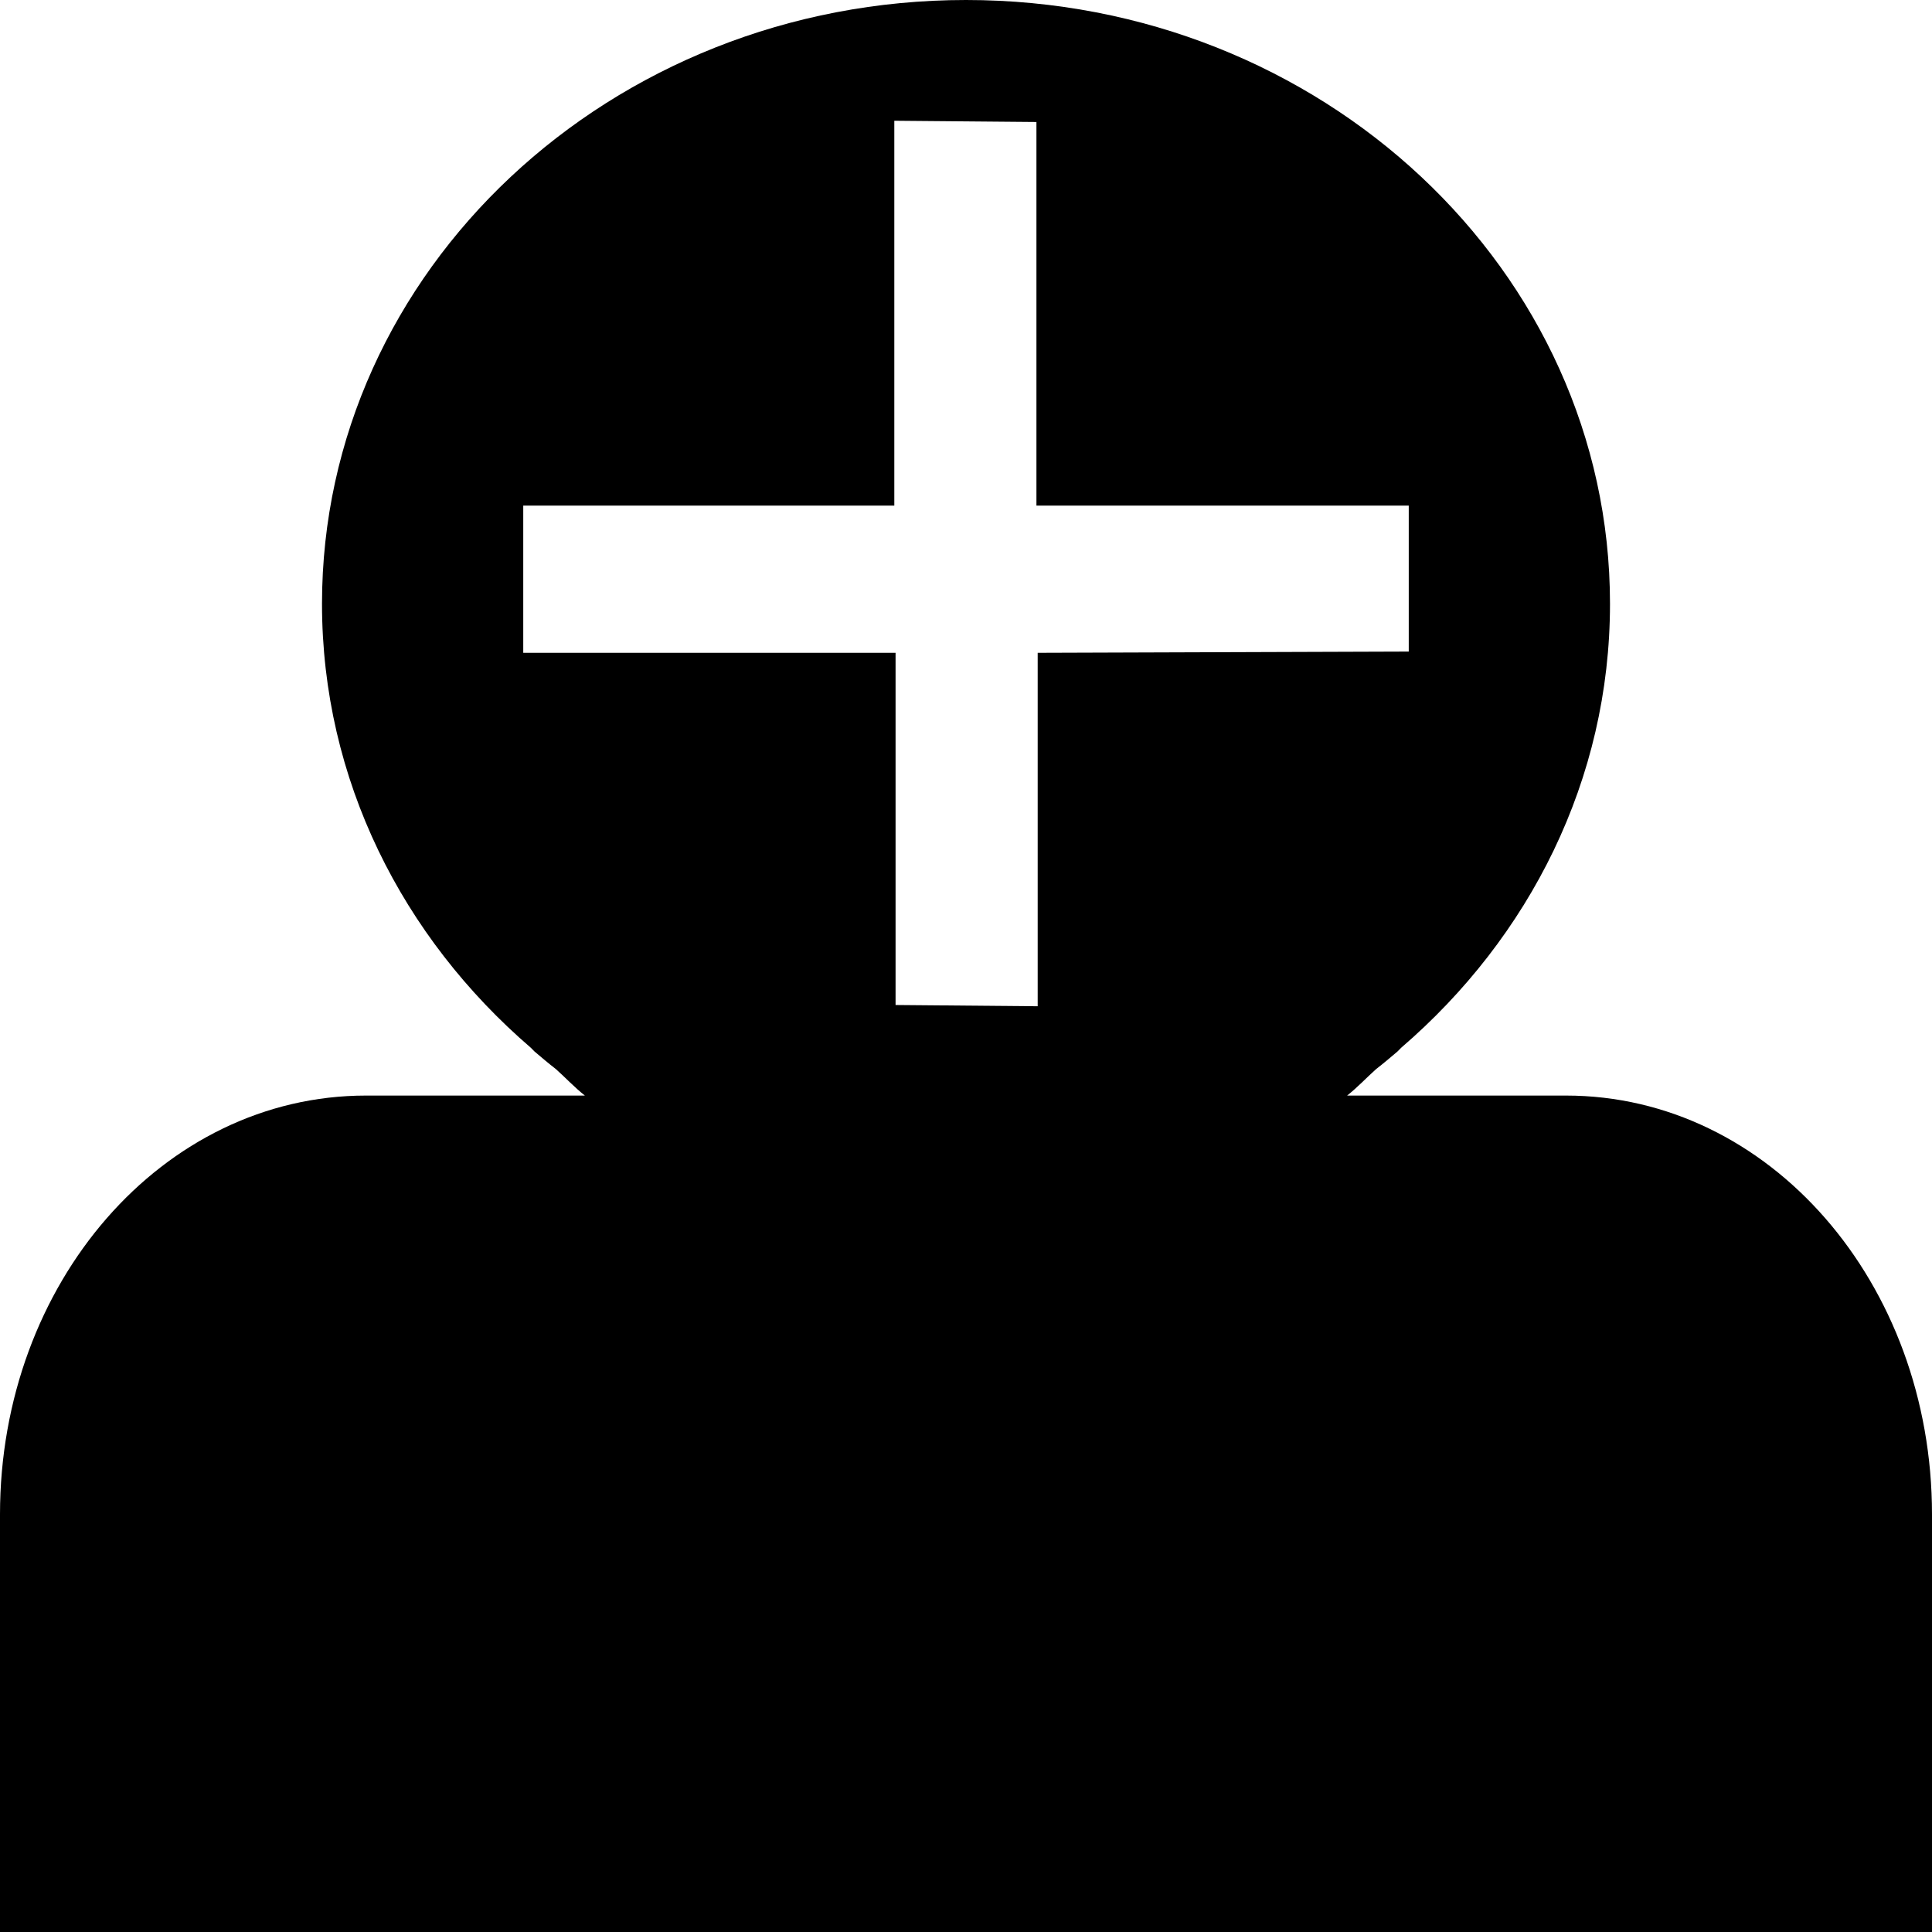 <?xml version="1.0" encoding="UTF-8" standalone="no"?>
<!-- Created with Inkscape (http://www.inkscape.org/) -->
<svg
   xmlns:dc="http://purl.org/dc/elements/1.1/"
   xmlns:cc="http://web.resource.org/cc/"
   xmlns:rdf="http://www.w3.org/1999/02/22-rdf-syntax-ns#"
   xmlns:svg="http://www.w3.org/2000/svg"
   xmlns="http://www.w3.org/2000/svg"
   xmlns:sodipodi="http://sodipodi.sourceforge.net/DTD/sodipodi-0.dtd"
   xmlns:inkscape="http://www.inkscape.org/namespaces/inkscape"
   width="48px"
   height="48px"
   id="svg3304"
   sodipodi:version="0.32"
   inkscape:version="0.45.1"
   sodipodi:docbase="/home/qwerty/.icons/MonoIce/scalable/actions"
   sodipodi:docname="stock_new-bcard.svg"
   inkscape:output_extension="org.inkscape.output.svg.inkscape">
  <defs
     id="defs3306">
    <linearGradient
       id="linearGradient4622">
      <stop
         id="stop4624"
         offset="0"
         style="stop-color:#dabce7;stop-opacity:1;" />
      <stop
         id="stop4626"
         offset="1"
         style="stop-color:#efe8ef;stop-opacity:1;" />
    </linearGradient>
  </defs>
  <sodipodi:namedview
     id="base"
     pagecolor="white"
     bordercolor="#666666"
     borderopacity="1.0"
     inkscape:pageopacity="0"
     inkscape:pageshadow="2"
     inkscape:zoom="7.0000001"
     inkscape:cx="25.124364"
     inkscape:cy="33.316893"
     inkscape:current-layer="layer1"
     showgrid="true"
     inkscape:grid-bbox="true"
     inkscape:document-units="px"
     inkscape:window-width="1278"
     inkscape:window-height="951"
     inkscape:window-x="1"
     inkscape:window-y="49"
     objecttolerance="10000"
     gridtolerance="10000"
     guidetolerance="10000" />
  <g
     id="layer1"
     inkscape:label="Layer 1"
     inkscape:groupmode="layer">
    <path
       style="opacity:1;fill:#000000;fill-opacity:1;stroke:none;stroke-width:2;stroke-linecap:round;stroke-linejoin:miter;stroke-miterlimit:4;stroke-dasharray:none;stroke-dashoffset:0;stroke-opacity:1"
       d="M 24 0 C 15.168 0 8 6.72 8 15 C 8 19.372 10.001 23.289 13.188 26.031 C 13.219 26.063 13.25 26.094 13.281 26.125 C 13.457 26.274 13.629 26.421 13.812 26.562 C 14.058 26.783 14.272 27.014 14.531 27.219 L 9.094 27.219 C 4.043 27.219 1.4802974e-16 31.875 0 37.625 L 0 48 L 48 48 L 48 37.625 C 48 31.875 43.957 27.219 38.906 27.219 L 33.469 27.219 C 33.728 27.014 33.942 26.783 34.188 26.562 C 34.371 26.421 34.543 26.274 34.719 26.125 C 34.75 26.094 34.781 26.063 34.812 26.031 C 37.999 23.289 40 19.372 40 15 C 40 6.72 32.832 -2.0568038e-15 24 0 z M 22.219 3 L 25.75 3.031 L 25.75 12.562 L 35 12.562 L 35 16.188 L 25.781 16.219 L 25.781 25 L 22.25 24.969 L 22.25 16.219 L 13 16.219 L 13 12.562 L 22.219 12.562 L 22.219 3 z "
       id="rect4337" />
    <g
       inkscape:label="Layer 1"
       id="g2173"
       transform="matrix(0.458,0,0,0.458,13,3)"
       style="fill:#ffffff" />
  </g>
</svg>
